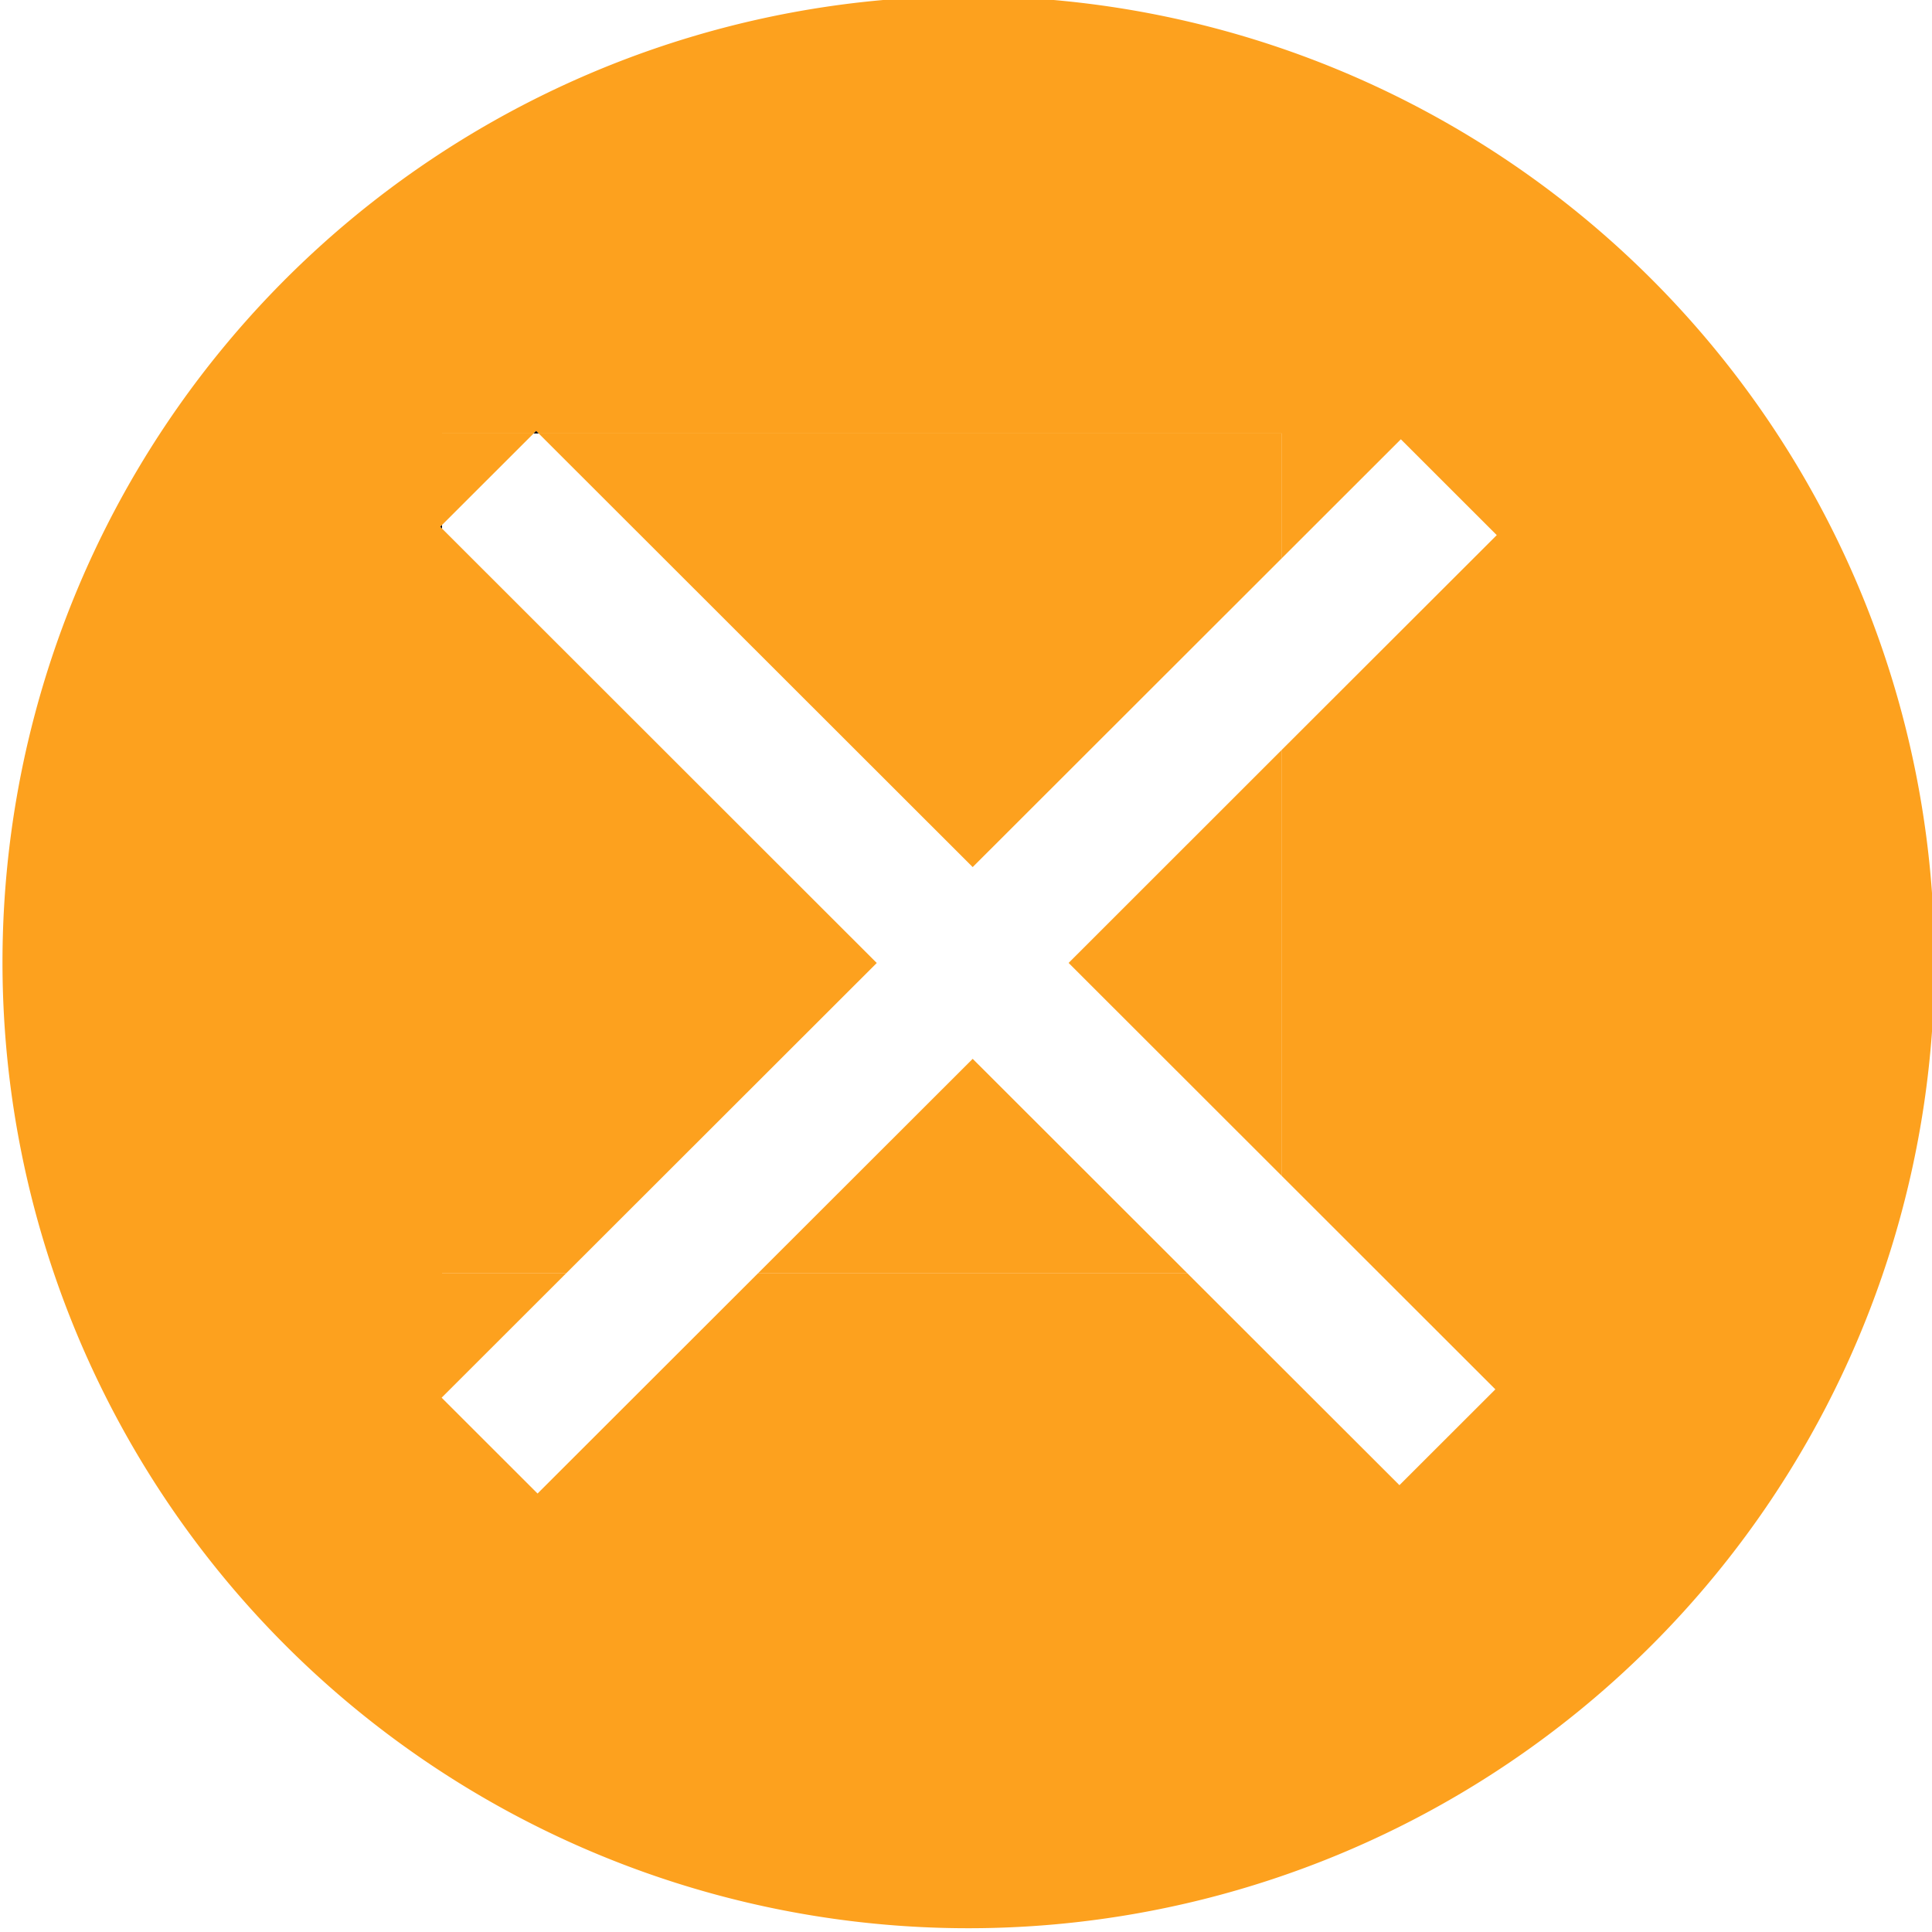 <svg xmlns="http://www.w3.org/2000/svg" xmlns:xlink="http://www.w3.org/1999/xlink" width="100" height="100" viewBox="0 0 100 100">
  <defs>
    <clipPath id="clip-path">
      <rect id="Rectangle_1598" data-name="Rectangle 1598" width="100" height="100" transform="translate(0 0.195)" fill="none"/>
    </clipPath>
    <clipPath id="clip-Artboard_12">
      <rect width="100" height="100"/>
    </clipPath>
  </defs>
  <g id="Artboard_12" data-name="Artboard – 12" clip-path="url(#clip-Artboard_12)">
    <g id="Group_37" data-name="Group 37" transform="translate(0 -0.195)">
      <g id="Group_36" data-name="Group 36" clip-path="url(#clip-path)">
        <path id="Path_38037" data-name="Path 38037" d="M50.129,0a50,50,0,1,0,50,50,50,50,0,0,0-50-50M77.4,72.107l-4.965,4.96L61.462,66.105H39.23L27.824,77.5l-4.965-4.961,6.44-6.434H22.88V27.554l-.094-.094.094-.094V22.633h4.738l.133-.133.133.133H66.352v6.45l6.156-6.151,4.964,4.961L66.352,39V61.068Z" fill="#fda11e"/>
        <path id="Path_38038" data-name="Path 38038" d="M22.88,27.554V66.105H29.3L45.381,50.039Z" fill="#fda11e"/>
        <path id="Path_38039" data-name="Path 38039" d="M22.88,22.633v4.733l4.738-4.733Z" fill="#fda11e"/>
        <path id="Path_38040" data-name="Path 38040" d="M66.352,29.083v-6.45H27.884L50.346,45.075Z" fill="#fda11e"/>
        <path id="Path_38041" data-name="Path 38041" d="M39.23,66.105H61.462L50.346,55Z" fill="#fda11e"/>
        <path id="Path_38042" data-name="Path 38042" d="M55.311,50.036,66.352,61.068V39Z" fill="#fda11e"/>
        <path id="Path_38043" data-name="Path 38043" d="M22.786,27.46l.094.094v-.188Z" fill="#040405"/>
        <path id="Path_38044" data-name="Path 38044" d="M27.751,22.5l-.133.133h.266Z" fill="#040405"/>
      </g>
    </g>
  </g>
</svg>
